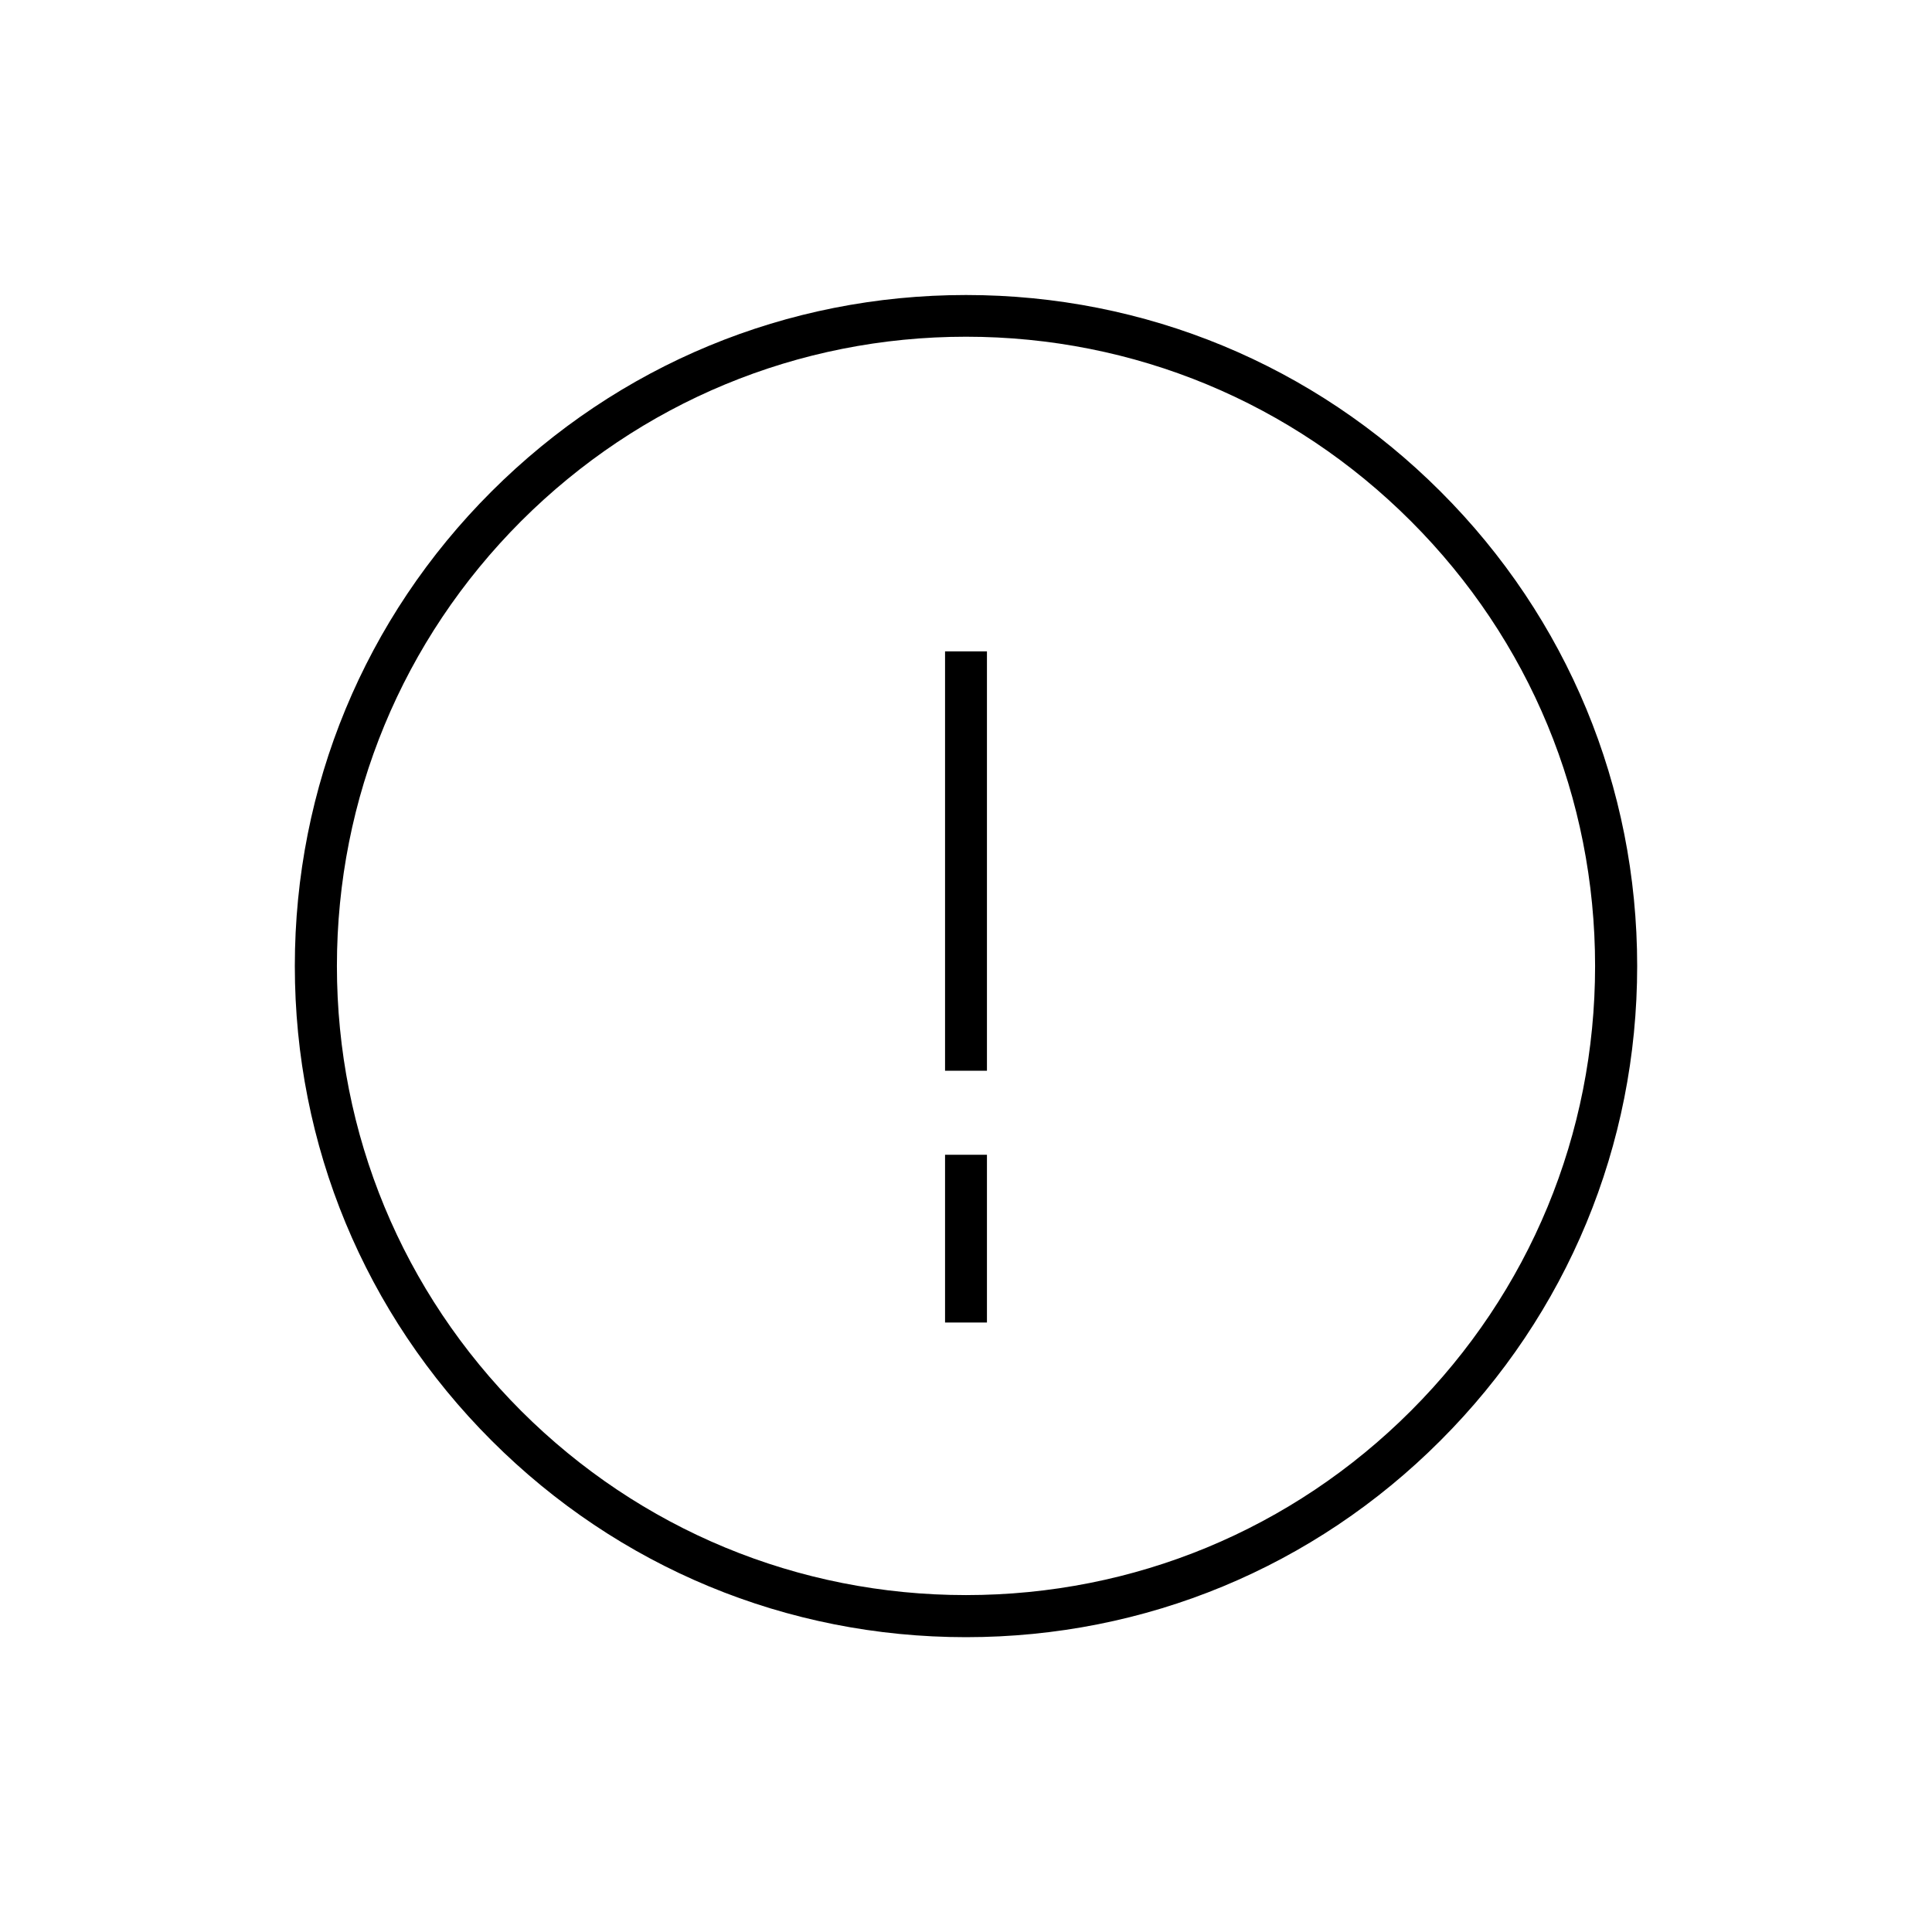 <?xml version="1.0" encoding="UTF-8"?>
<!DOCTYPE svg PUBLIC "-//W3C//DTD SVG 1.1//EN" "http://www.w3.org/Graphics/SVG/1.1/DTD/svg11.dtd">
<!-- Creator: CorelDRAW X7 -->
<svg xmlns="http://www.w3.org/2000/svg" xml:space="preserve" width="1.024in" height="1.024in" version="1.1" style="shape-rendering:geometricPrecision; text-rendering:geometricPrecision; image-rendering:optimizeQuality; fill-rule:evenodd; clip-rule:evenodd"
viewBox="0 0 10236 10236"
 xmlns:xlink="http://www.w3.org/1999/xlink">
 <defs>
  <style type="text/css">
   <![CDATA[
    .fil0 {fill:none}
    .fil1 {fill:black}
   ]]>
  </style>
 </defs>
 <g id="Layer_x0020_1">
  <g id="_2382383502112">
   <rect class="fil0" width="10236" height="10236"/>
   <path class="fil1" d="M5118 1563c950,0 1843,370 2514,1041 672,671 1042,1565 1042,2514 0,950 -370,1842 -1042,2514 -671,672 -1564,1042 -2514,1042 -950,0 -1842,-370 -2514,-1042 -672,-672 -1042,-1564 -1042,-2514 0,-949 370,-1843 1042,-2514 672,-671 1564,-1041 2514,-1041zm-111 5444l222 0 0 -889 -222 0 0 889zm0 -1334l222 0 0 -2222 -222 0 0 2222zm-2246 1802c630,629 1467,976 2357,976 890,0 1728,-347 2357,-976 630,-630 976,-1467 976,-2357 0,-890 -346,-1727 -976,-2357 -629,-629 -1467,-977 -2357,-977 -890,0 -1727,348 -2357,977 -629,630 -976,1467 -976,2357 0,890 347,1727 976,2357z"/>
  </g>
 </g>
</svg>
